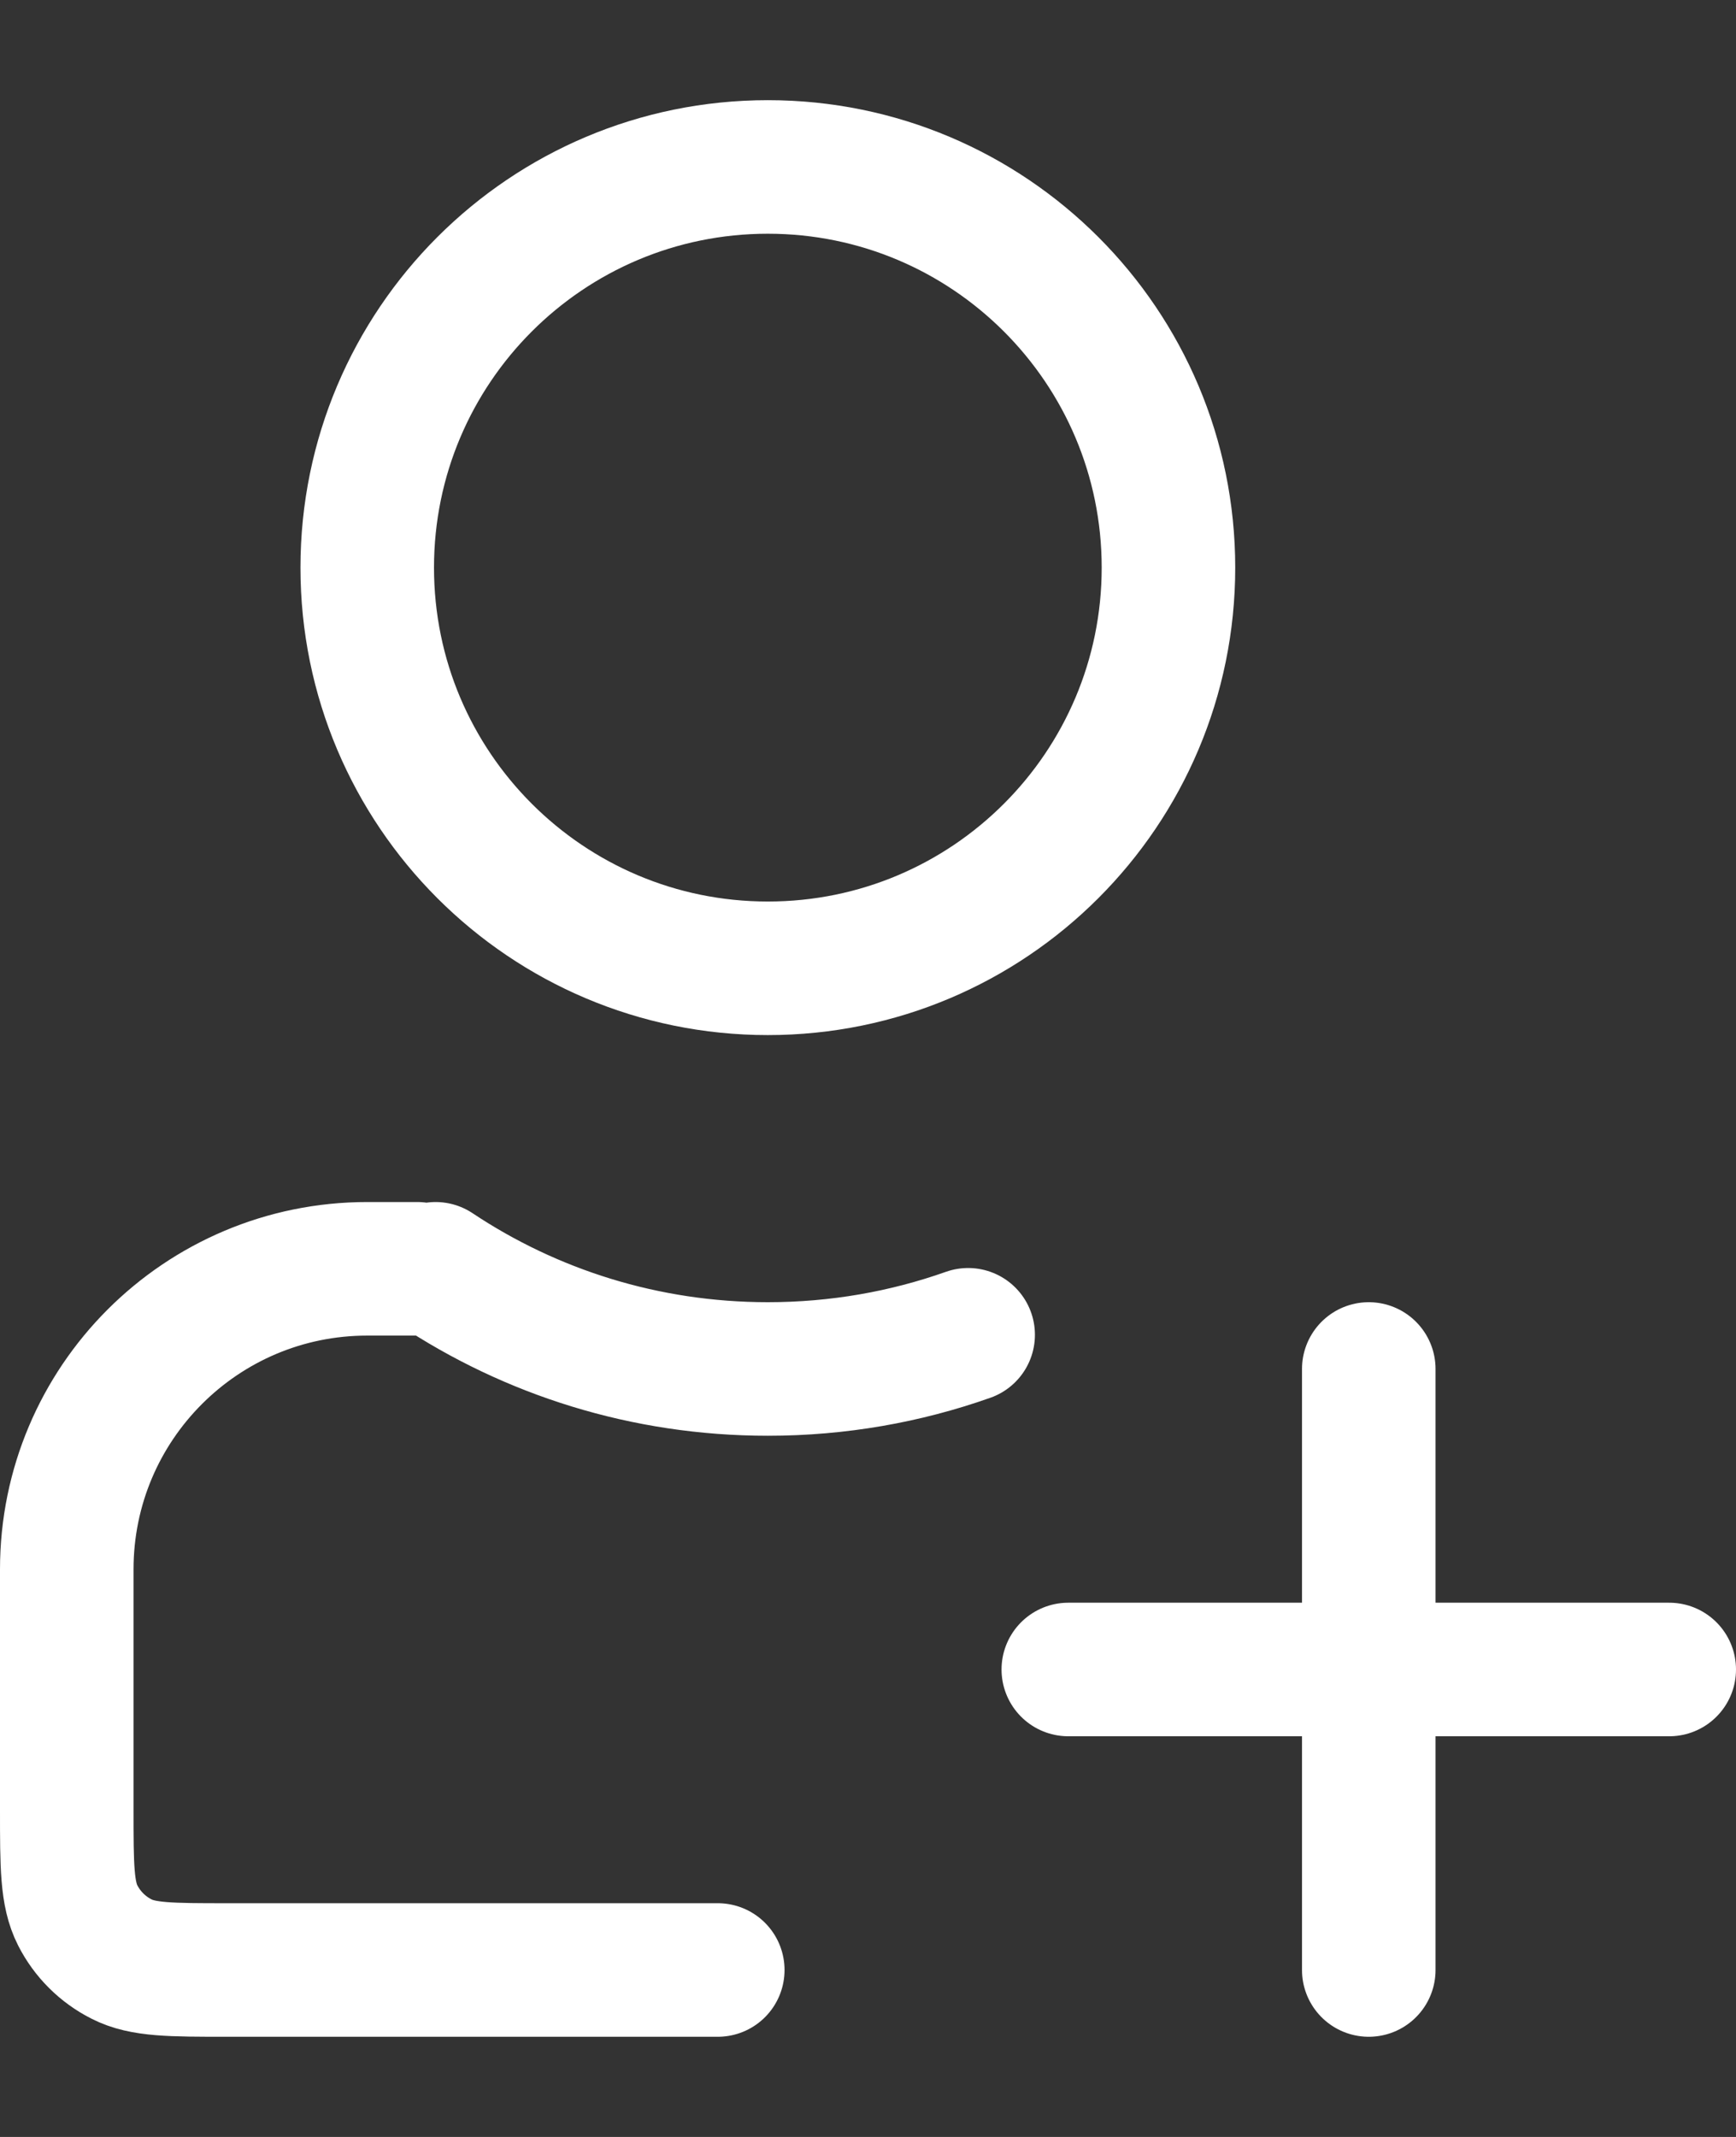 <svg width="13" height="16" viewBox="0 0 13 16" fill="none" xmlns="http://www.w3.org/2000/svg">
<rect x="0" y="0" width="13" height="16" fill="#333333" stroke="none"/>
<path d="M12.5 12.5H8M10.25 10.25V14.75M3.262 9.5C3.974 9.974 4.83 10.25 5.75 10.25C6.276 10.25 6.781 10.16 7.25 9.994M5.375 14.75H1.7C1.28 14.75 1.07 14.75 0.91 14.668C0.768 14.596 0.654 14.482 0.582 14.341C0.5 14.18 0.5 13.97 0.5 13.55V11.75C0.5 10.507 1.507 9.5 2.75 9.5H3.125M8.75 4.25C8.75 5.907 7.407 7.25 5.75 7.25C4.093 7.25 2.75 5.907 2.75 4.25C2.75 2.593 4.093 1.25 5.75 1.25C7.407 1.25 8.75 2.593 8.75 4.25Z" stroke="white" stroke-linecap="round" stroke-linejoin="round"/>
</svg>
